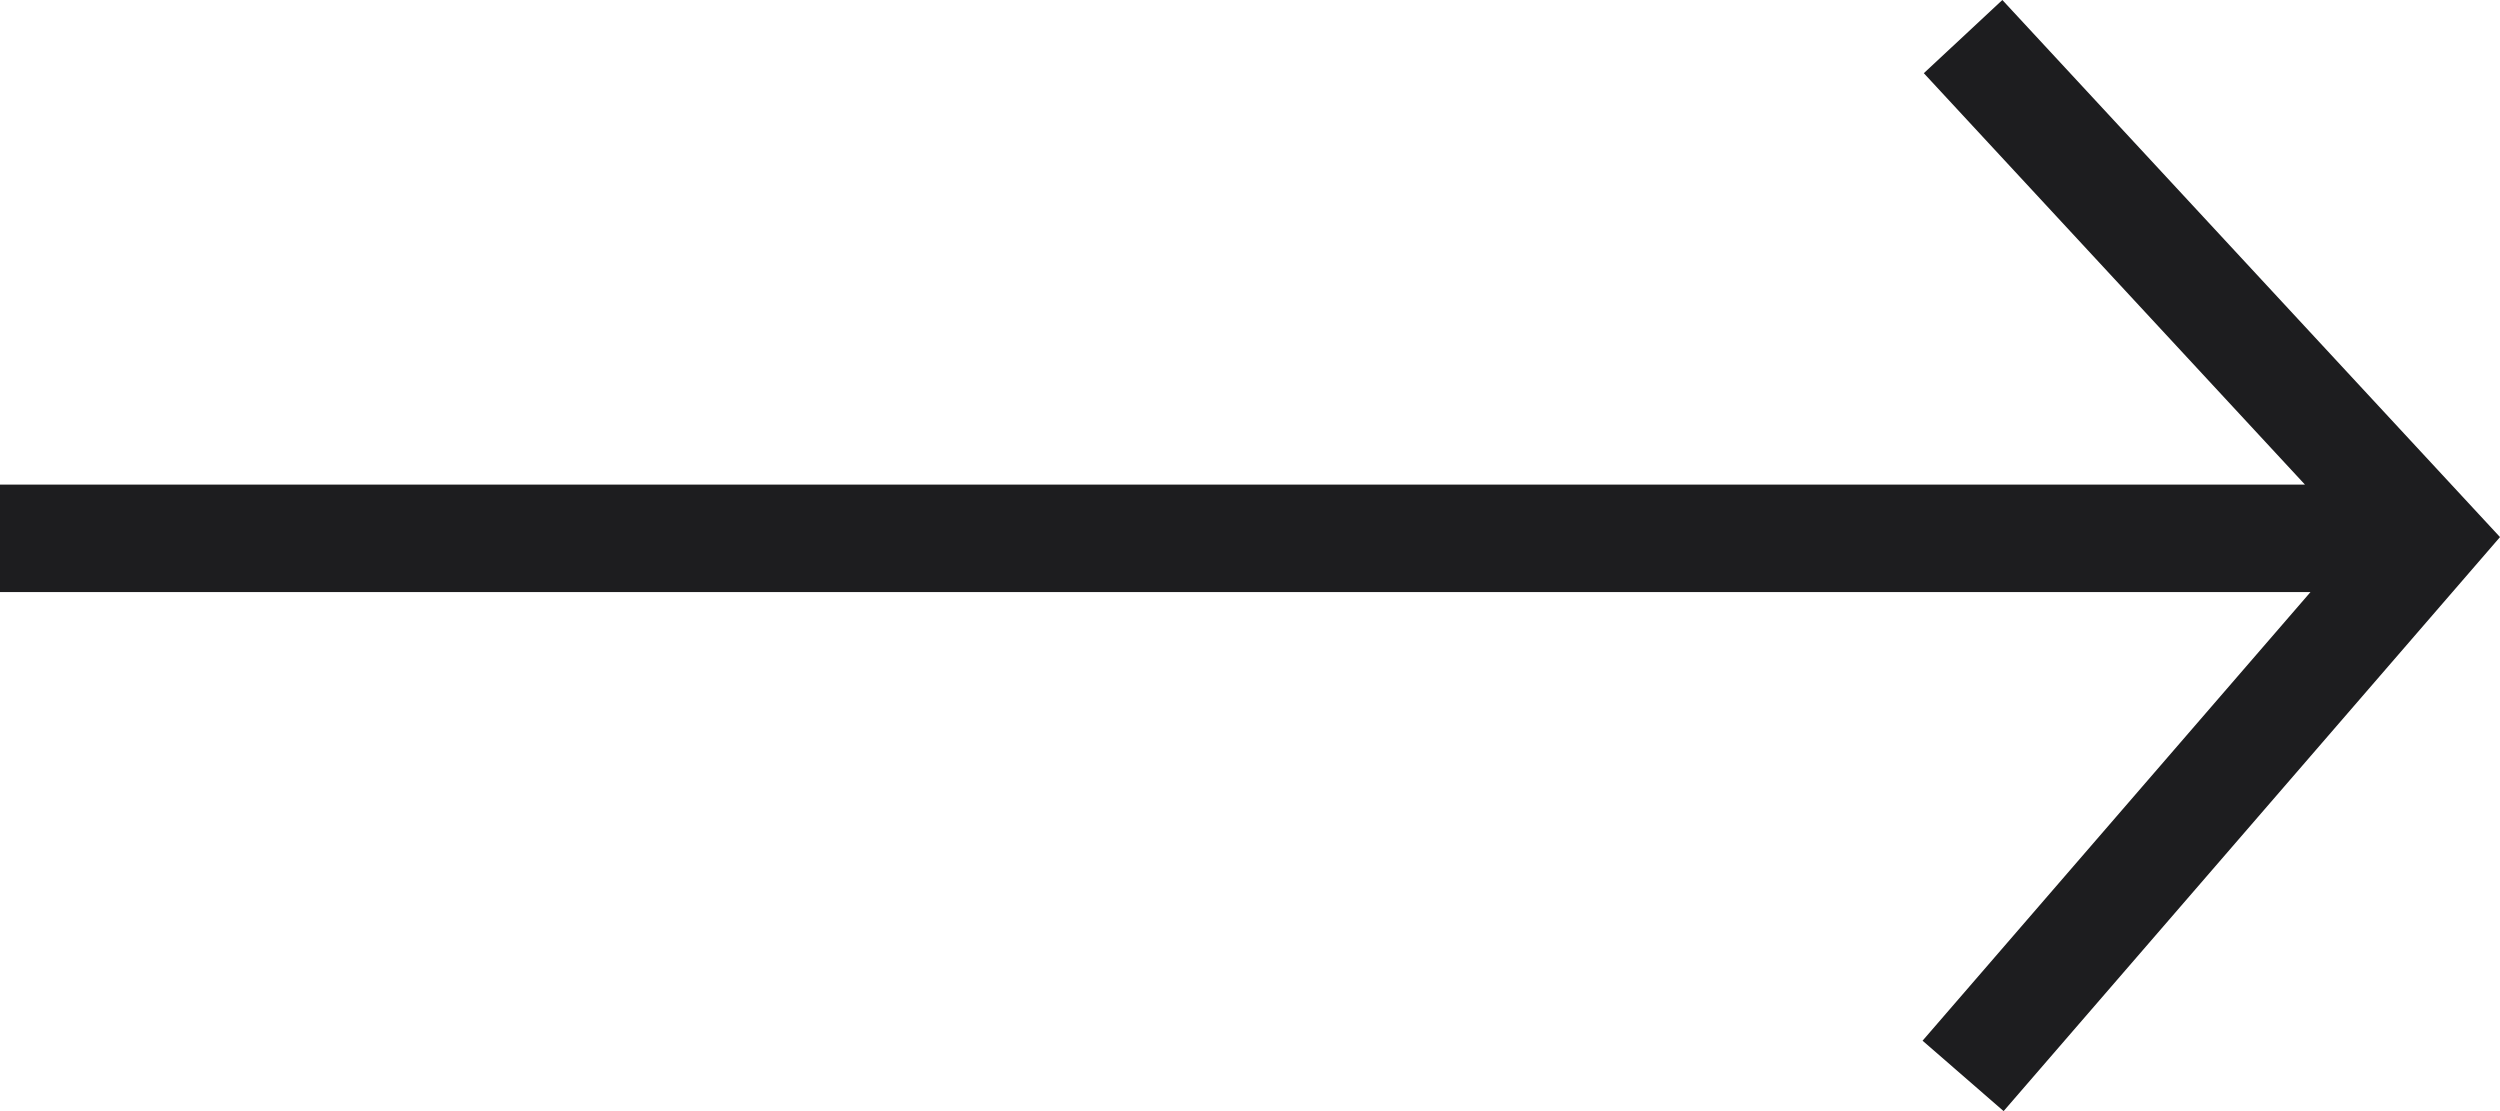 <svg width="36" height="16" viewBox="0 0 36 16" fill="none" xmlns="http://www.w3.org/2000/svg">
<path fill-rule="evenodd" clip-rule="evenodd" d="M33.191 6.978L27.703 1.054L28.834 0L36 7.734L28.852 16L27.685 14.986L33.271 8.526H0V6.978H33.191Z" fill="#1D1D1F"/>
</svg>
